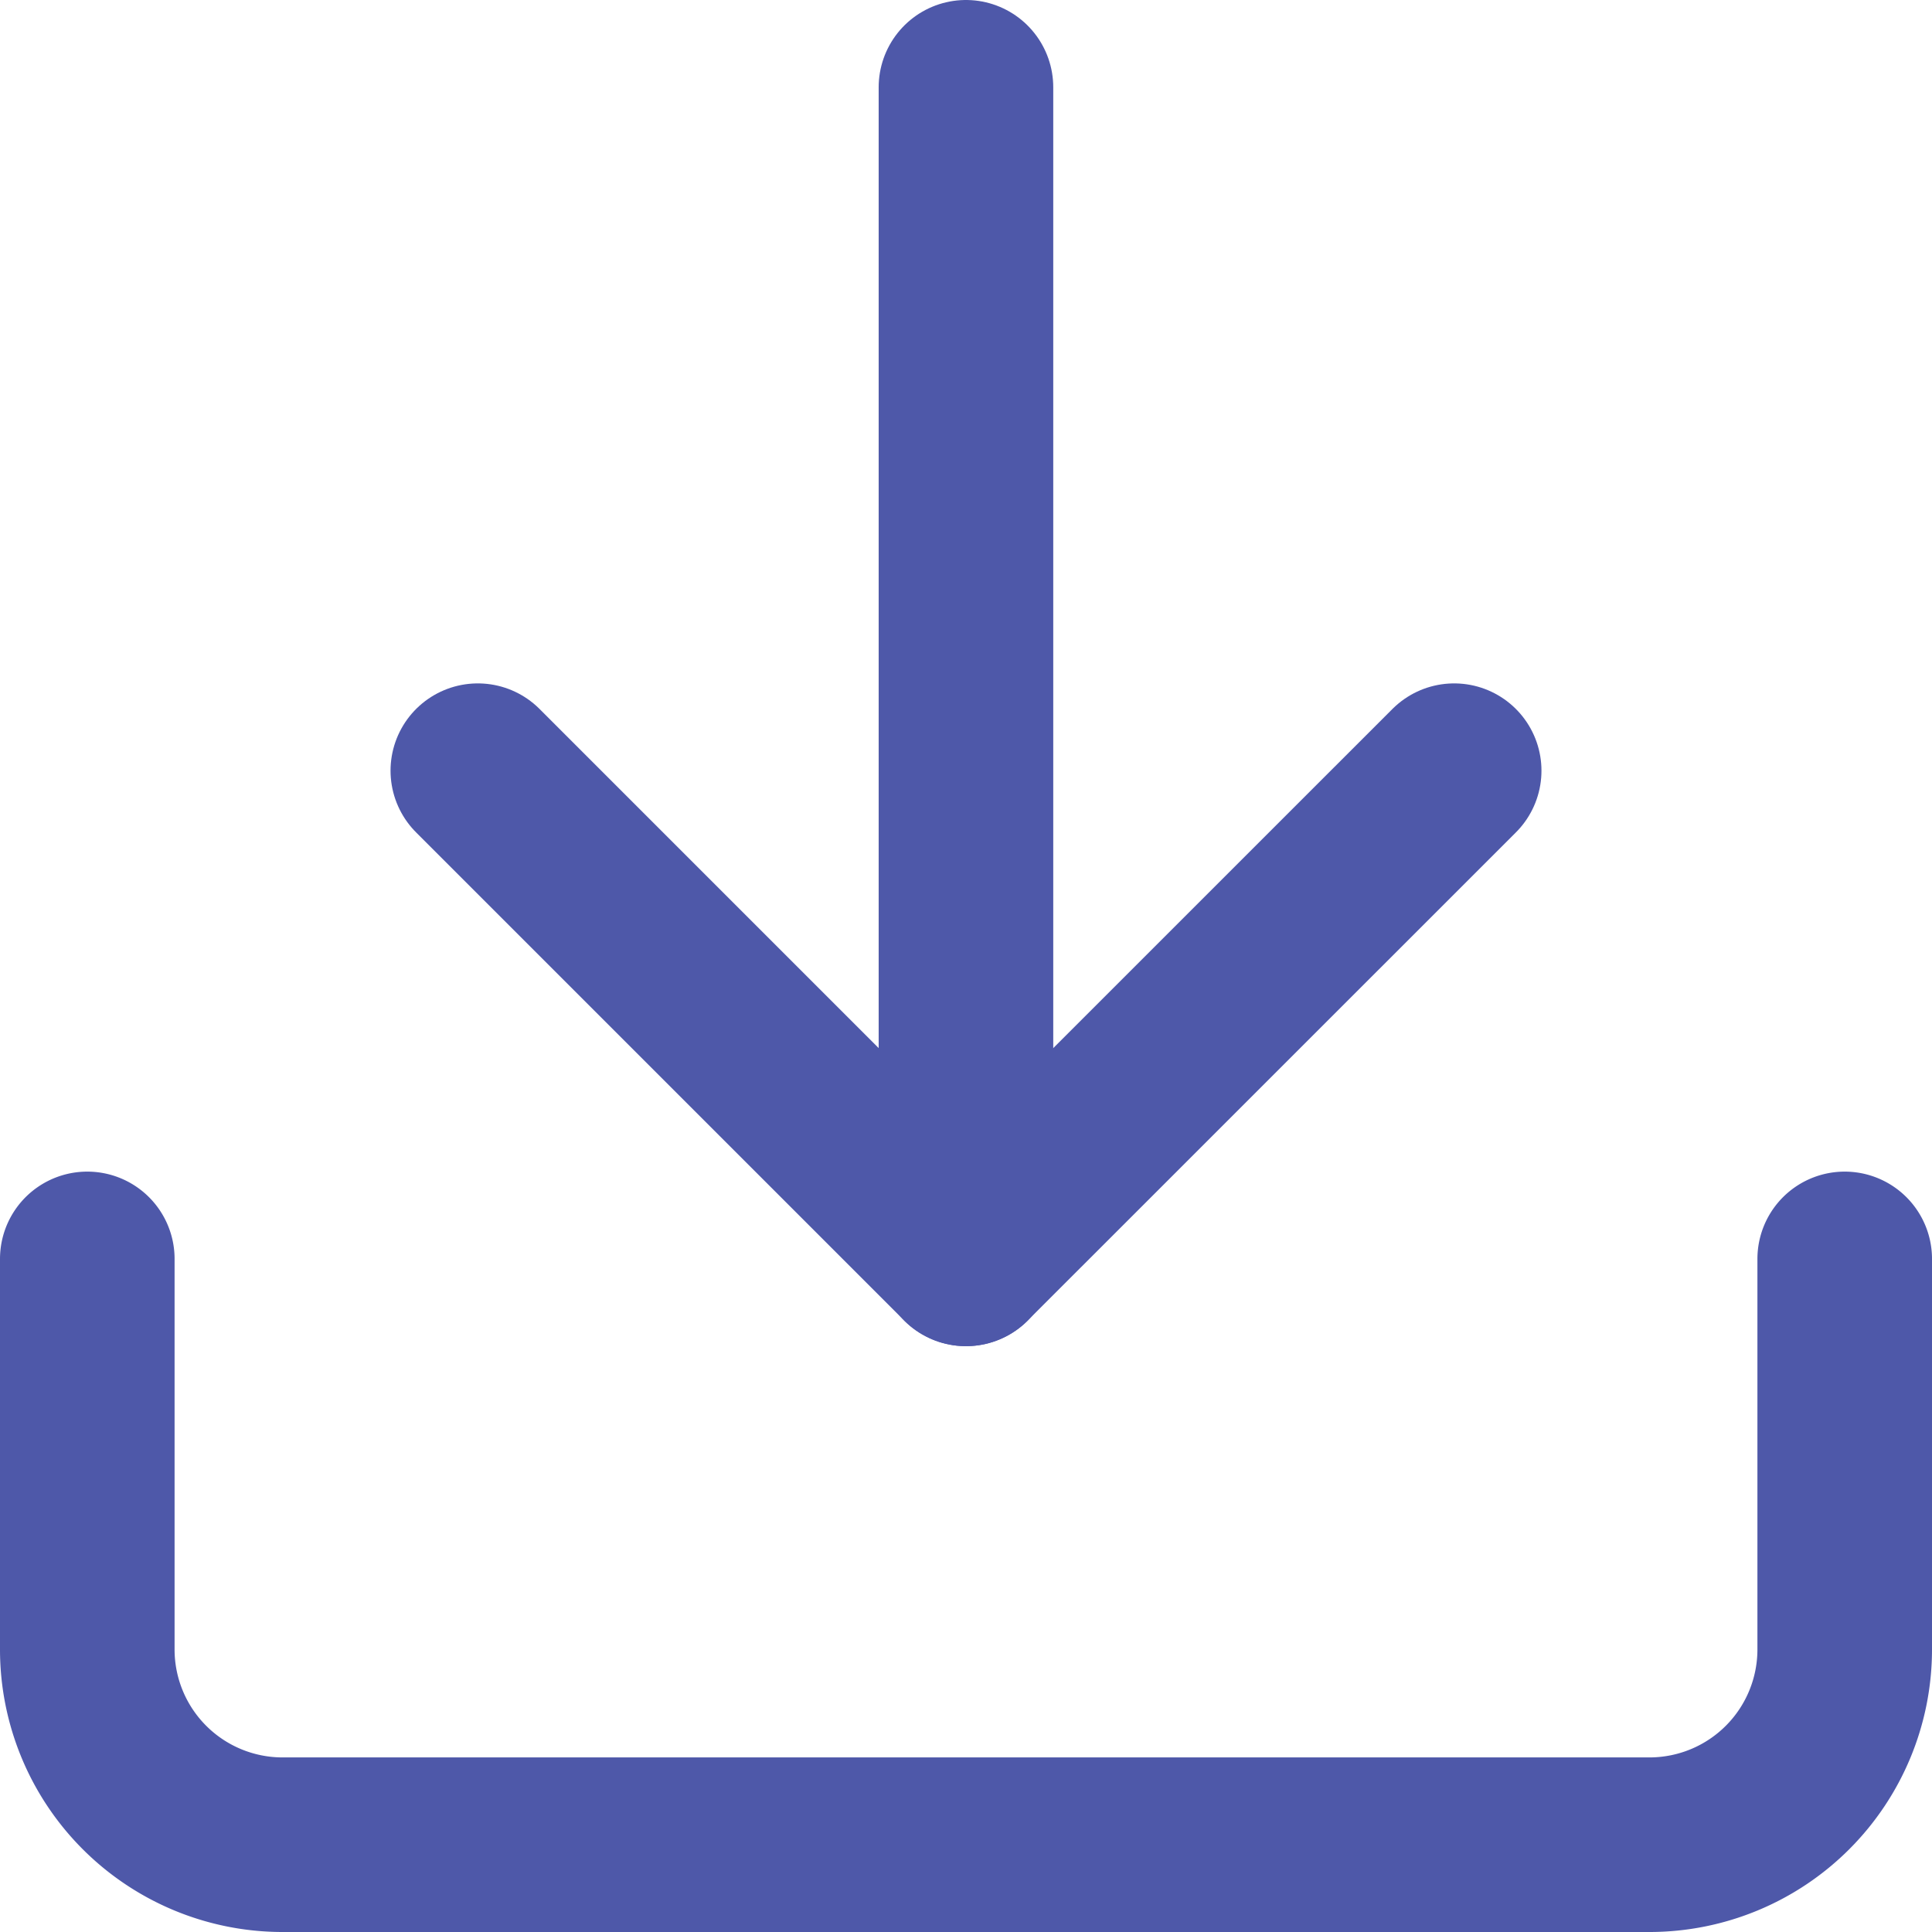 <svg xmlns="http://www.w3.org/2000/svg" width="22.133" height="22.133" viewBox="0 0 22.133 22.133">
  <g id="Icon_feather-download" data-name="Icon feather-download" transform="translate(-3.5 -3.5)">
    <path id="Path_162" data-name="Path 162" d="M24.633,22.5v4.474A2.237,2.237,0,0,1,22.4,29.211H6.737A2.237,2.237,0,0,1,4.5,26.974V22.5" transform="translate(0 -4.578)" fill="none" stroke="#4e58a9" stroke-linecap="round" stroke-linejoin="round" stroke-width="2"/>
    <path id="Path_163" data-name="Path 163" d="M10.5,15l5.592,5.592L21.685,15" transform="translate(-1.526 -2.671)" fill="none" stroke="#4e58a9" stroke-linecap="round" stroke-linejoin="round" stroke-width="2"/>
    <path id="Path_164" data-name="Path 164" d="M18,17.922V4.5" transform="translate(-3.434)" fill="none" stroke="#4e58a9" stroke-linecap="round" stroke-linejoin="round" stroke-width="2"/>
  </g>
</svg>
